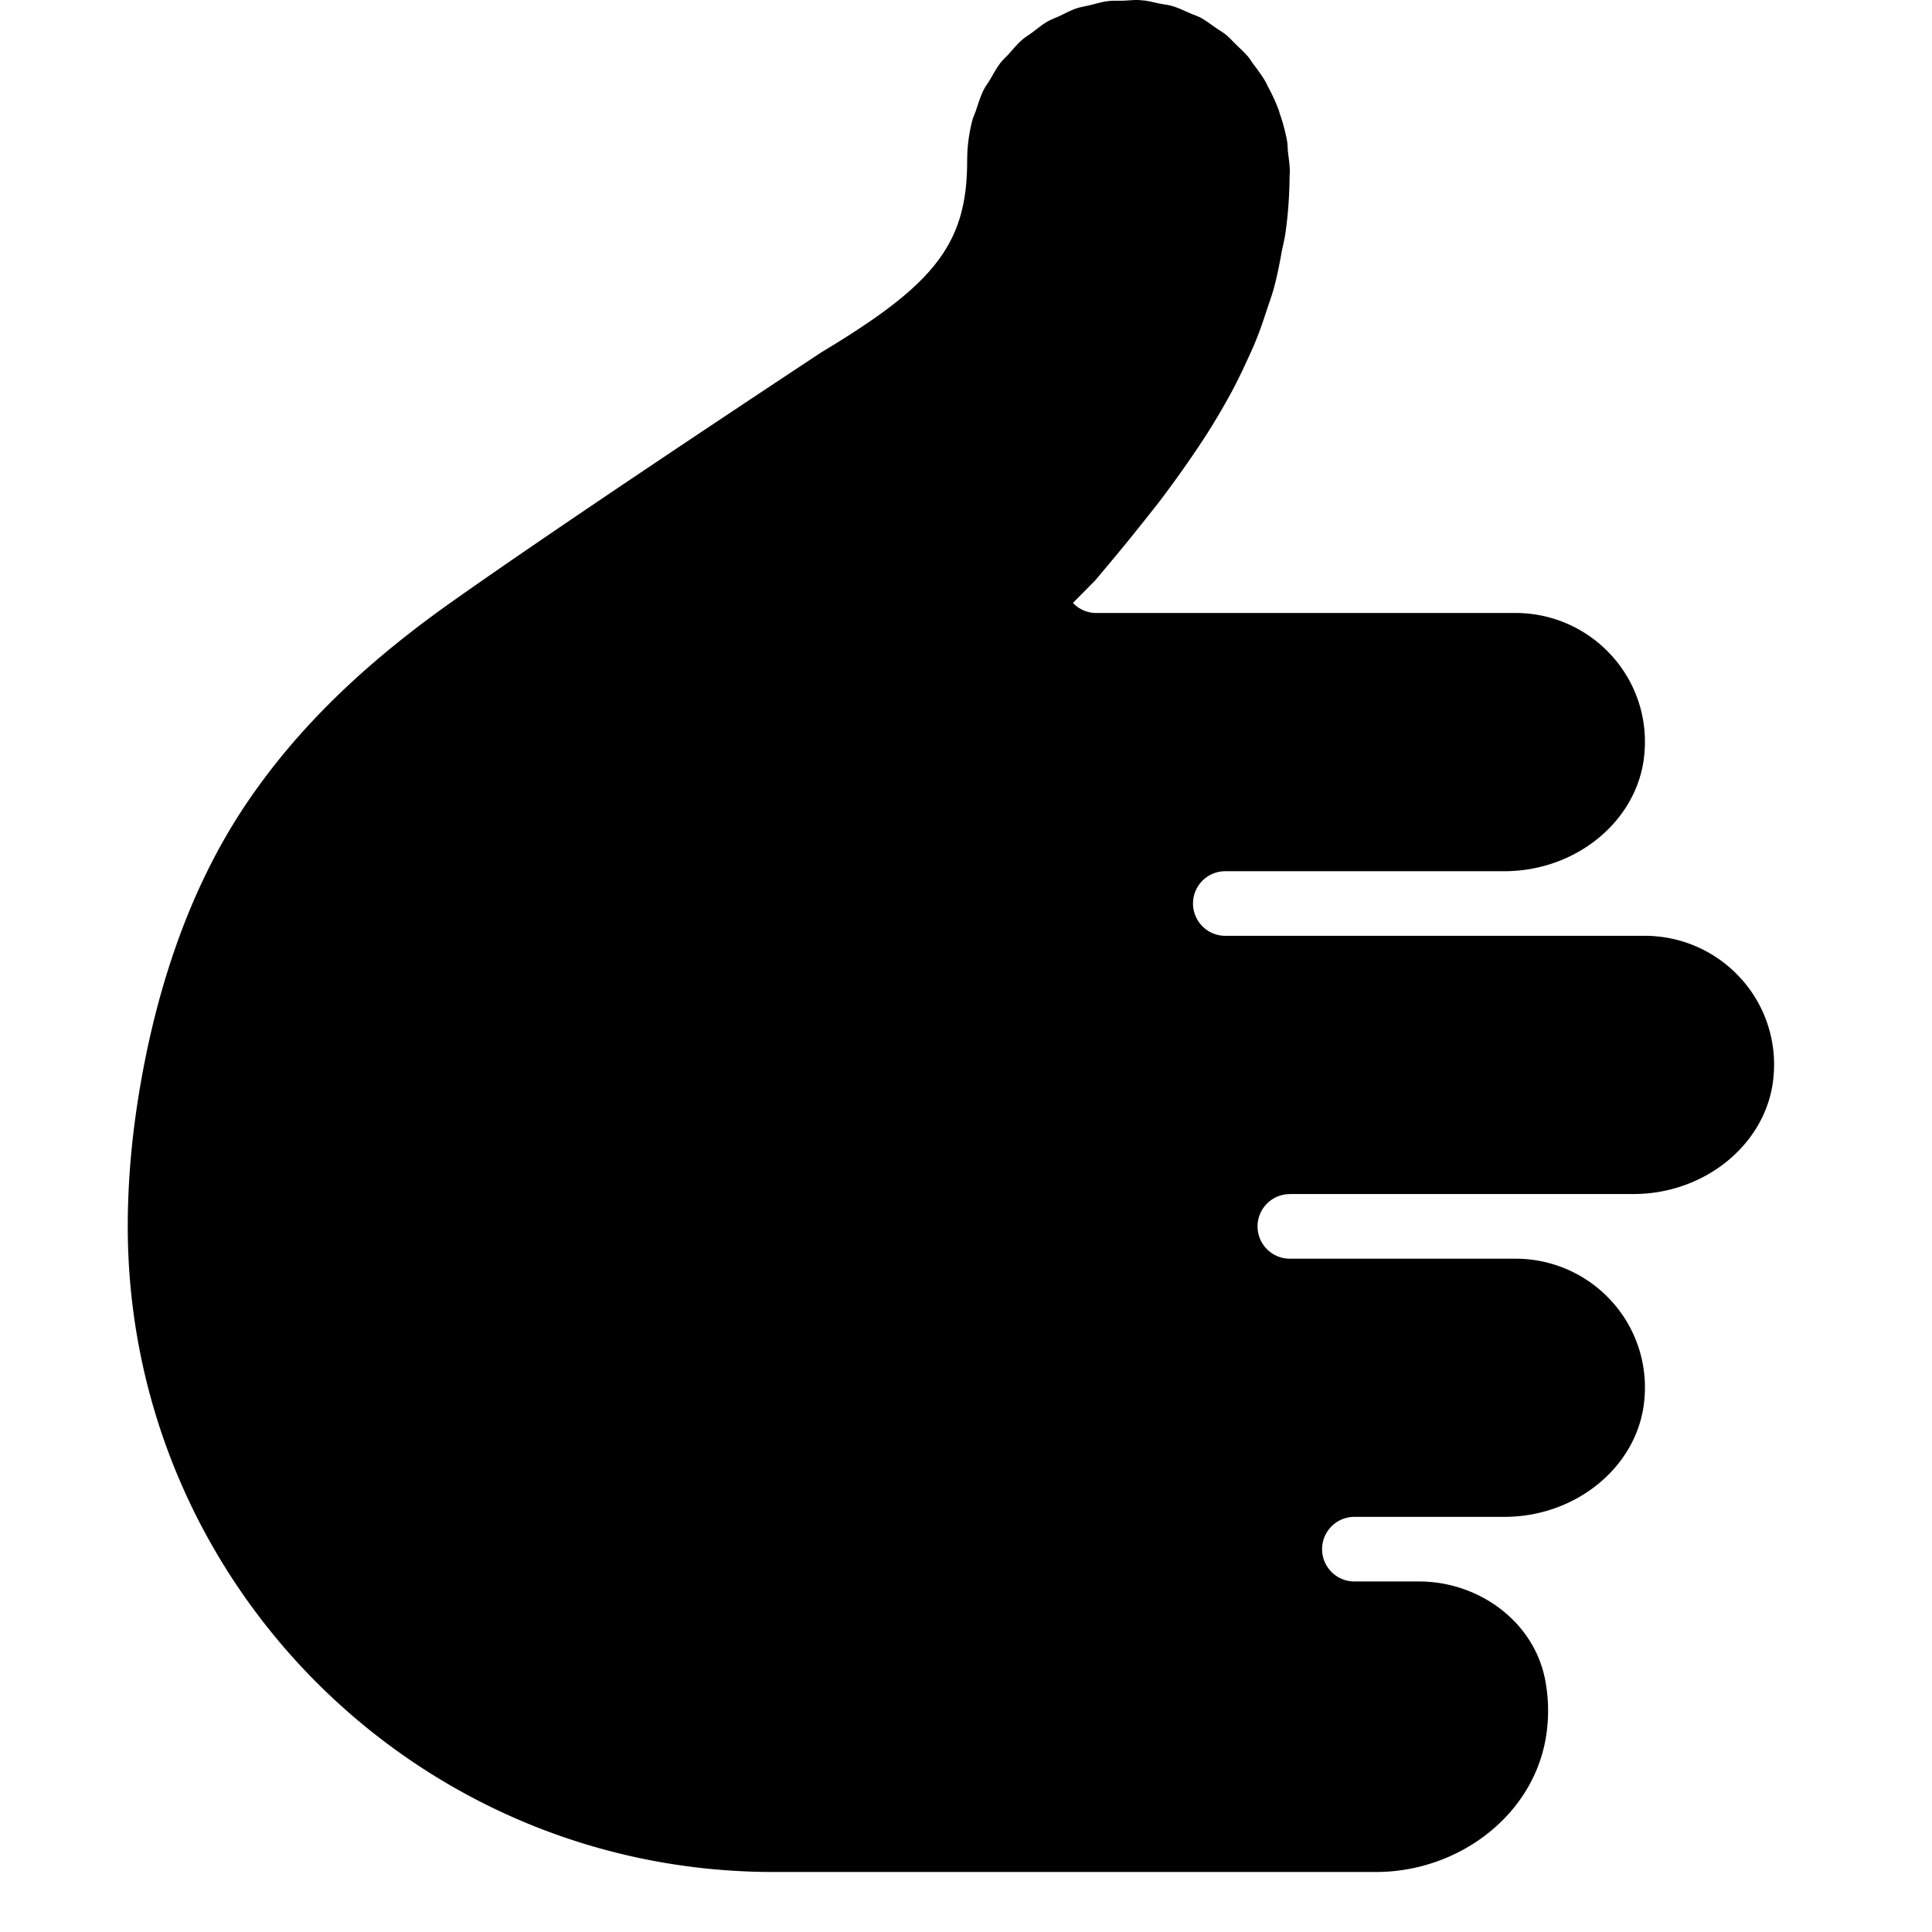 <svg xmlns="http://www.w3.org/2000/svg" viewBox="0 0 32 32">
  <path d="M21.364 19.777h5.69c1.207 0 2.226-.855 2.321-1.945a2.12 2.12 0 0 0-.553-1.639 2.144 2.144 0 0 0-1.577-.693h-6.95a.534.534 0 1 1 0-1.07h4.621c1.207 0 2.226-.855 2.32-1.945a2.12 2.12 0 0 0-.553-1.638 2.144 2.144 0 0 0-1.576-.694h-6.95a.53.53 0 0 1-.386-.167l.364-.367c.149-.176.298-.355.447-.535.126-.152.248-.306.372-.461l.215-.271a18.539 18.539 0 0 0 .793-1.12 11.697 11.697 0 0 0 .453-.77 9.33 9.33 0 0 0 .22-.447c.056-.123.114-.245.165-.371.068-.165.125-.336.181-.506.04-.121.084-.24.118-.364.054-.196.093-.4.13-.603.021-.109.049-.214.064-.325.042-.3.064-.61.067-.93 0-.02.004-.038.004-.058v-.007c0-.11-.017-.217-.03-.325-.007-.065-.006-.131-.017-.195a3.024 3.024 0 0 0-.122-.455c-.005-.015-.007-.031-.013-.046A2.999 2.999 0 0 0 21 1.432c-.013-.023-.021-.048-.034-.07-.062-.109-.137-.208-.212-.307-.028-.037-.05-.079-.08-.114-.064-.076-.138-.14-.208-.21-.052-.05-.099-.105-.154-.15-.06-.05-.127-.087-.19-.131-.077-.053-.15-.11-.23-.154-.06-.032-.126-.052-.188-.08-.093-.04-.185-.085-.284-.115-.07-.021-.146-.028-.22-.043-.09-.018-.176-.044-.27-.052h-.022c-.007 0-.014-.003-.021-.004-.097-.007-.188.006-.282.009-.085.003-.173-.003-.256.008-.098.012-.19.041-.285.064-.08.02-.163.031-.24.058-.092.031-.176.078-.263.119-.072.034-.148.06-.217.1-.086.05-.161.114-.24.173-.06.045-.126.084-.183.134-.075.067-.139.145-.206.22-.05.055-.105.103-.15.162-.063.083-.112.177-.166.268-.035.06-.078.115-.109.177-.052.106-.086.22-.124.332-.018.057-.046.109-.061.167a2.672 2.672 0 0 0-.083.54l-.003.135c0 1.389-.56 2.053-2.414 3.167C11.706 7.09 9.123 8.811 7.523 9.94c-1.348.95-2.552 2.034-3.47 3.412-.972 1.456-1.513 3.201-1.777 4.922-.103.674-.16 1.356-.16 2.039 0 5.902 4.791 10.693 10.694 10.693h9.983c1.38 0 2.658-.964 2.827-2.333a2.704 2.704 0 0 0-.03-.863c-.193-.963-1.105-1.616-2.087-1.616h-1.07a.534.534 0 1 1 0-1.07h2.483c1.207 0 2.226-.854 2.32-1.945a2.12 2.12 0 0 0-.553-1.638 2.144 2.144 0 0 0-1.576-.693h-3.743a.534.534 0 1 1 0-1.07Z"/>
</svg>
